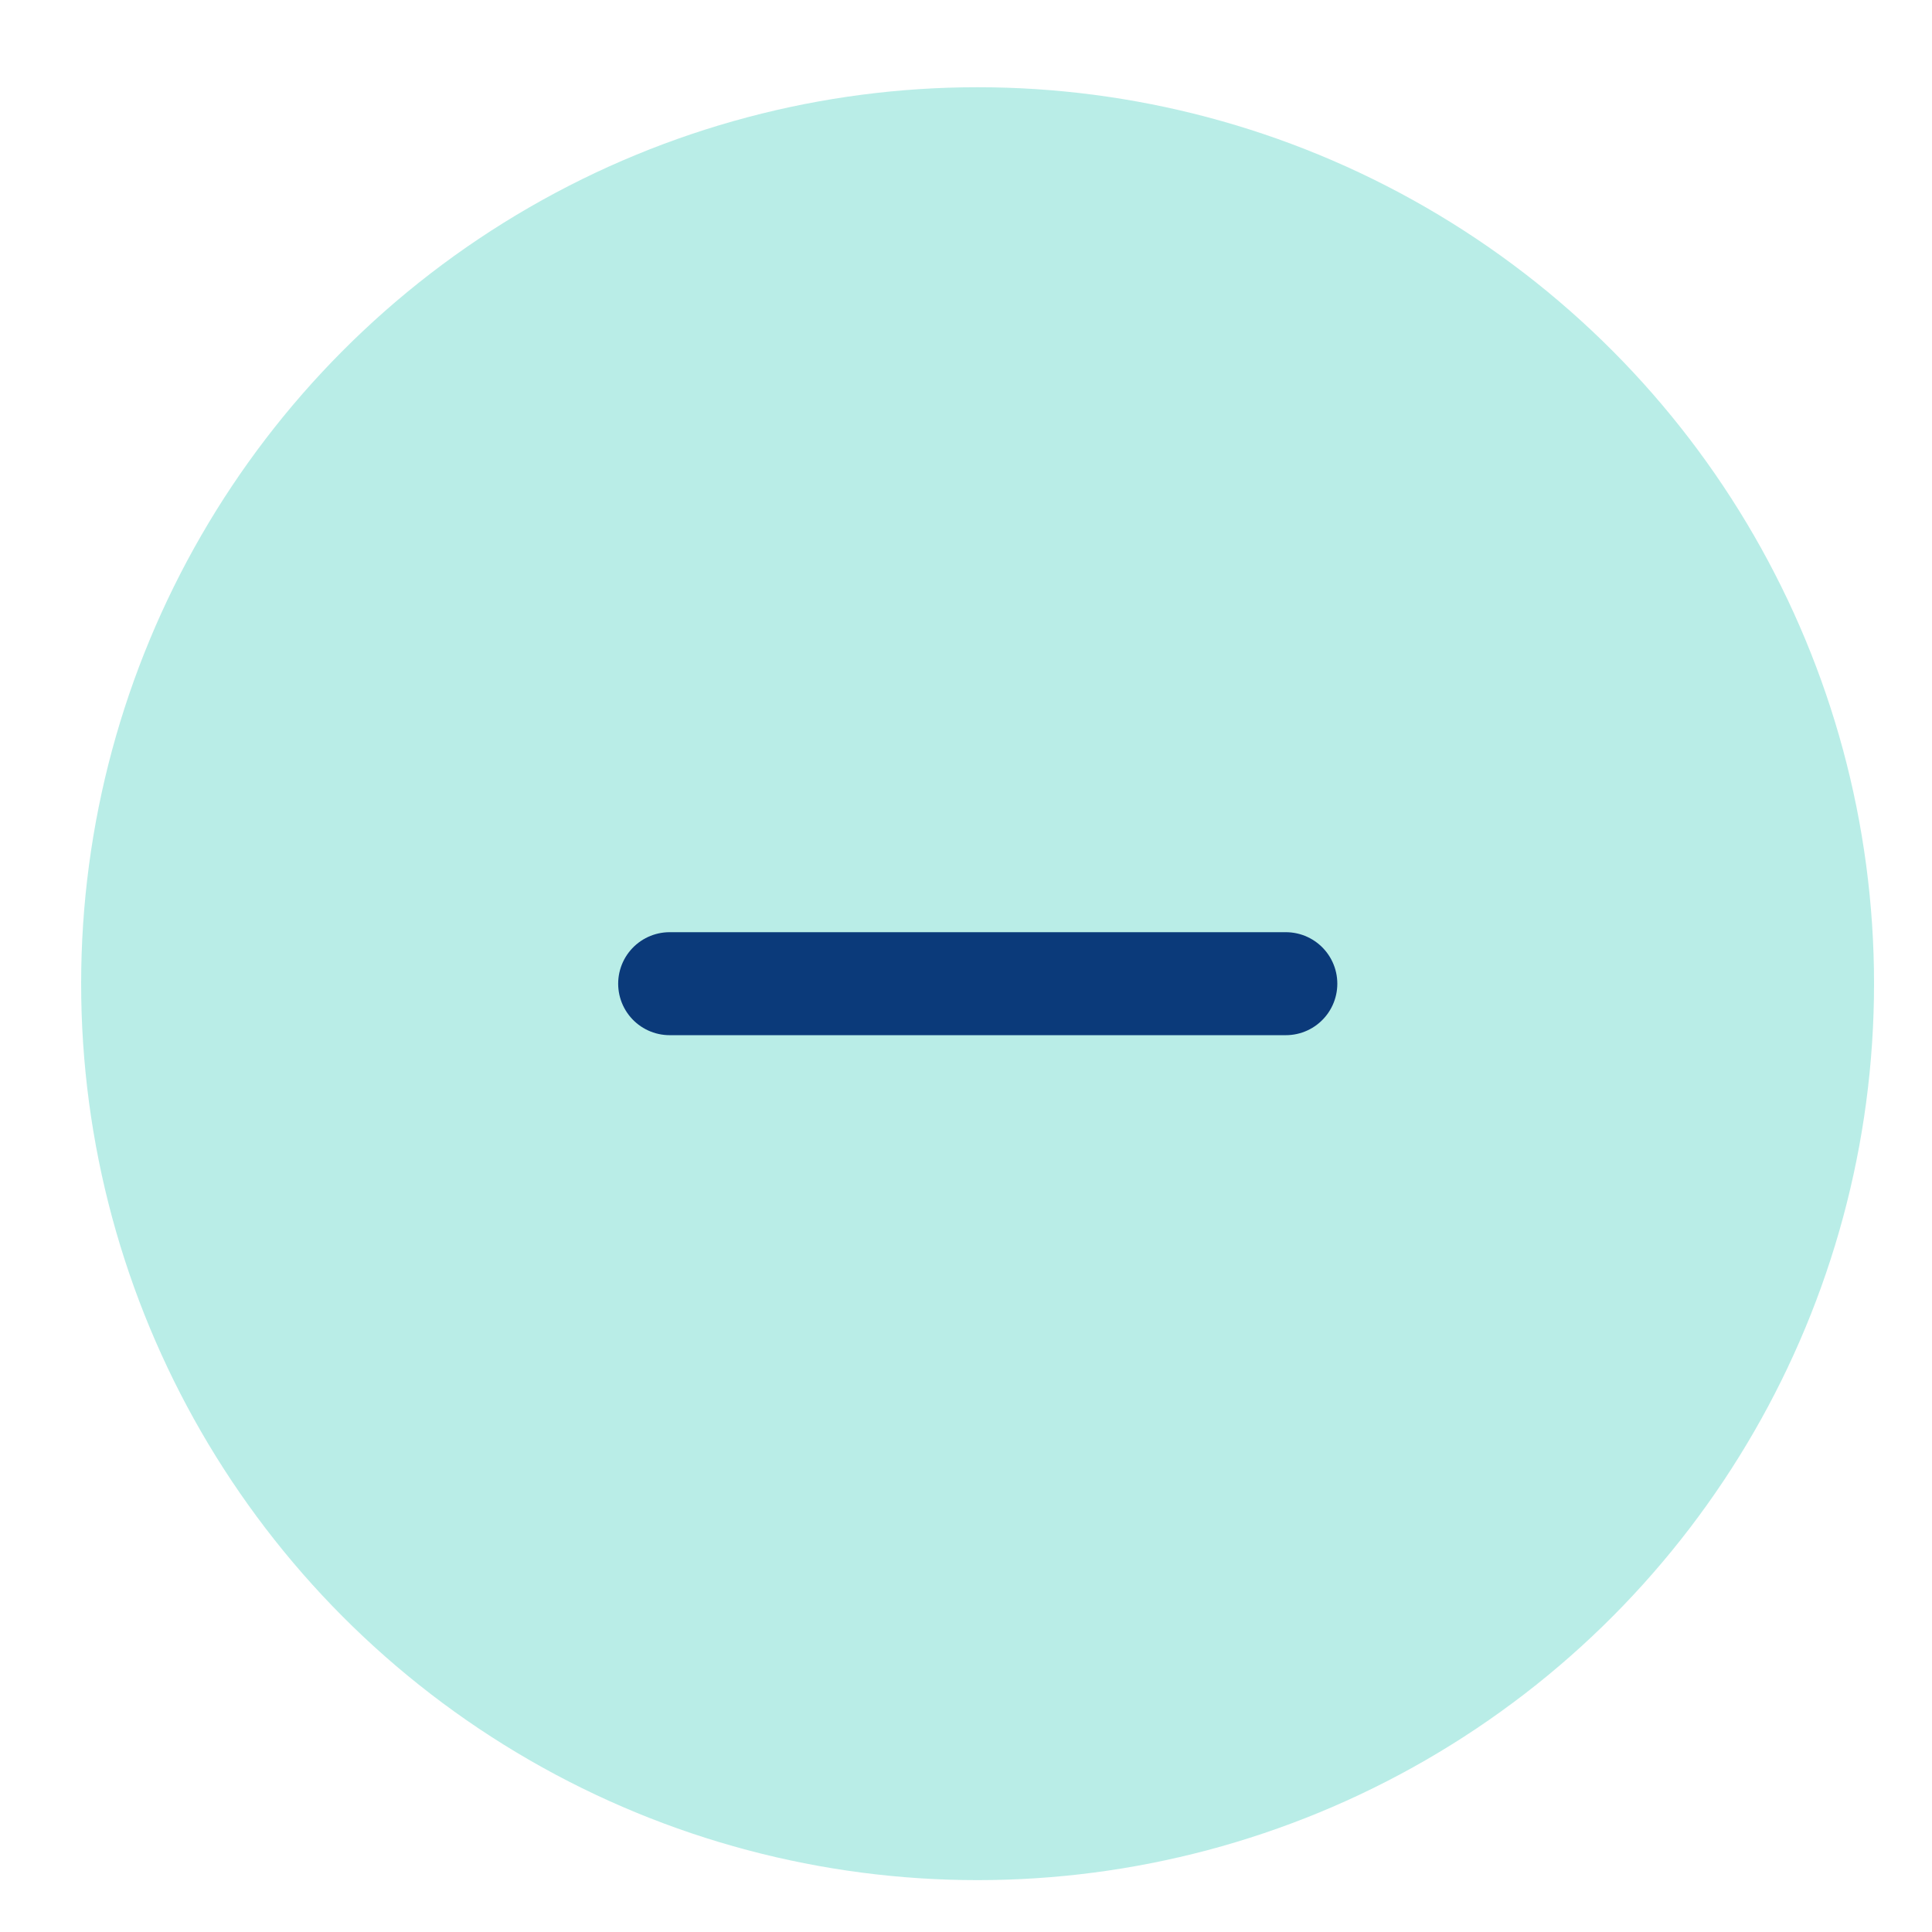 <svg width="13" height="13" viewBox="0 0 13 13" fill="none" xmlns="http://www.w3.org/2000/svg">
<circle cx="6.578" cy="6.619" r="6.032" fill="#74DDD0" fill-opacity="0.5"/>
<path d="M8.652 6.619L4.506 6.619" stroke="#0B3A7A" stroke-width="0.693" stroke-linecap="round"/>
</svg>
